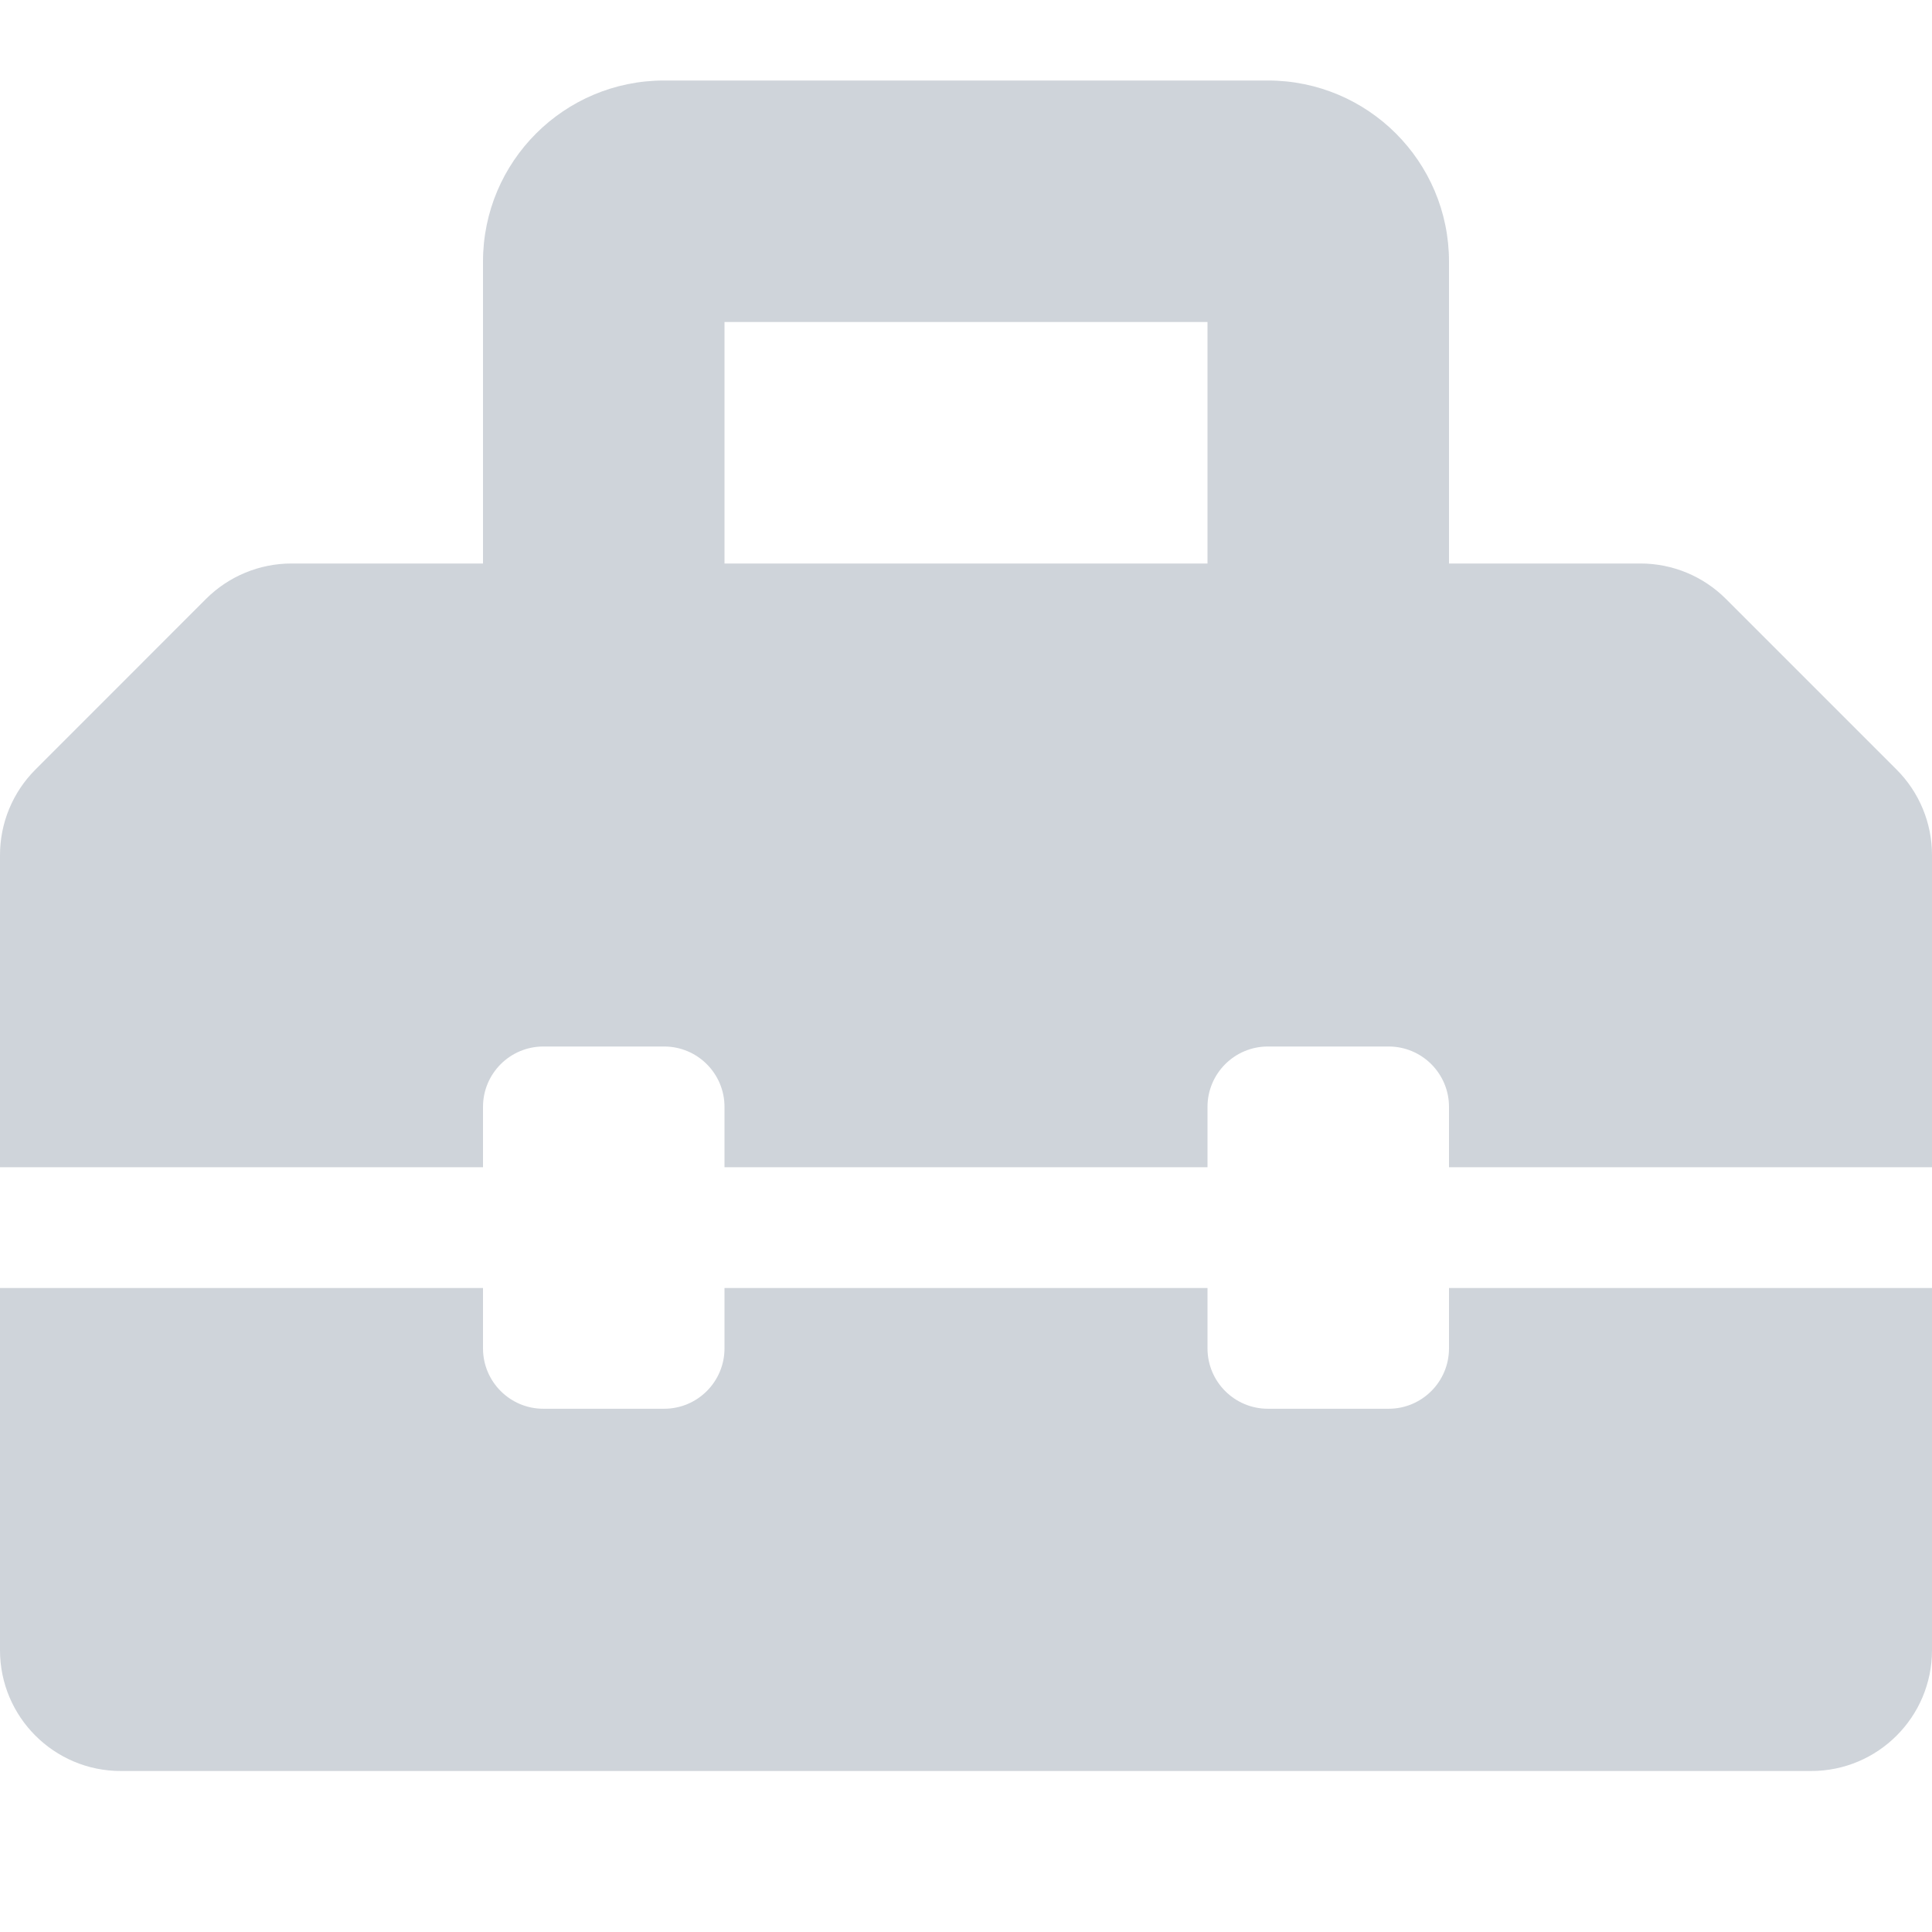 <svg width="24" height="24" viewBox="0 0 24 24" fill="none" xmlns="http://www.w3.org/2000/svg">
<path d="M23.561 9.561L21.44 7.44C21.158 7.158 20.777 7 20.379 7H18V3.25C18 2.007 16.993 1 15.75 1H8.25C7.007 1 6 2.007 6 3.25V7H3.621C3.223 7 2.842 7.158 2.56 7.439L0.439 9.561C0.158 9.842 0 10.224 0 10.622V14.5H6V13.75C6 13.336 6.336 13 6.75 13H8.25C8.664 13 9 13.336 9 13.75V14.5H15V13.75C15 13.336 15.336 13 15.75 13H17.25C17.664 13 18 13.336 18 13.75V14.5H24V10.621C24 10.224 23.842 9.842 23.561 9.561ZM15 7H9V4H15V7ZM18 16.75C18 17.164 17.664 17.5 17.25 17.5H15.75C15.336 17.5 15 17.164 15 16.75V16H9V16.75C9 17.164 8.664 17.5 8.25 17.5H6.75C6.336 17.5 6 17.164 6 16.75V16H0V20.5C0 21.328 0.672 22 1.5 22H22.5C23.328 22 24 21.328 24 20.5V16H18V16.75Z" fill="#CFD4DA"/>
</svg>
